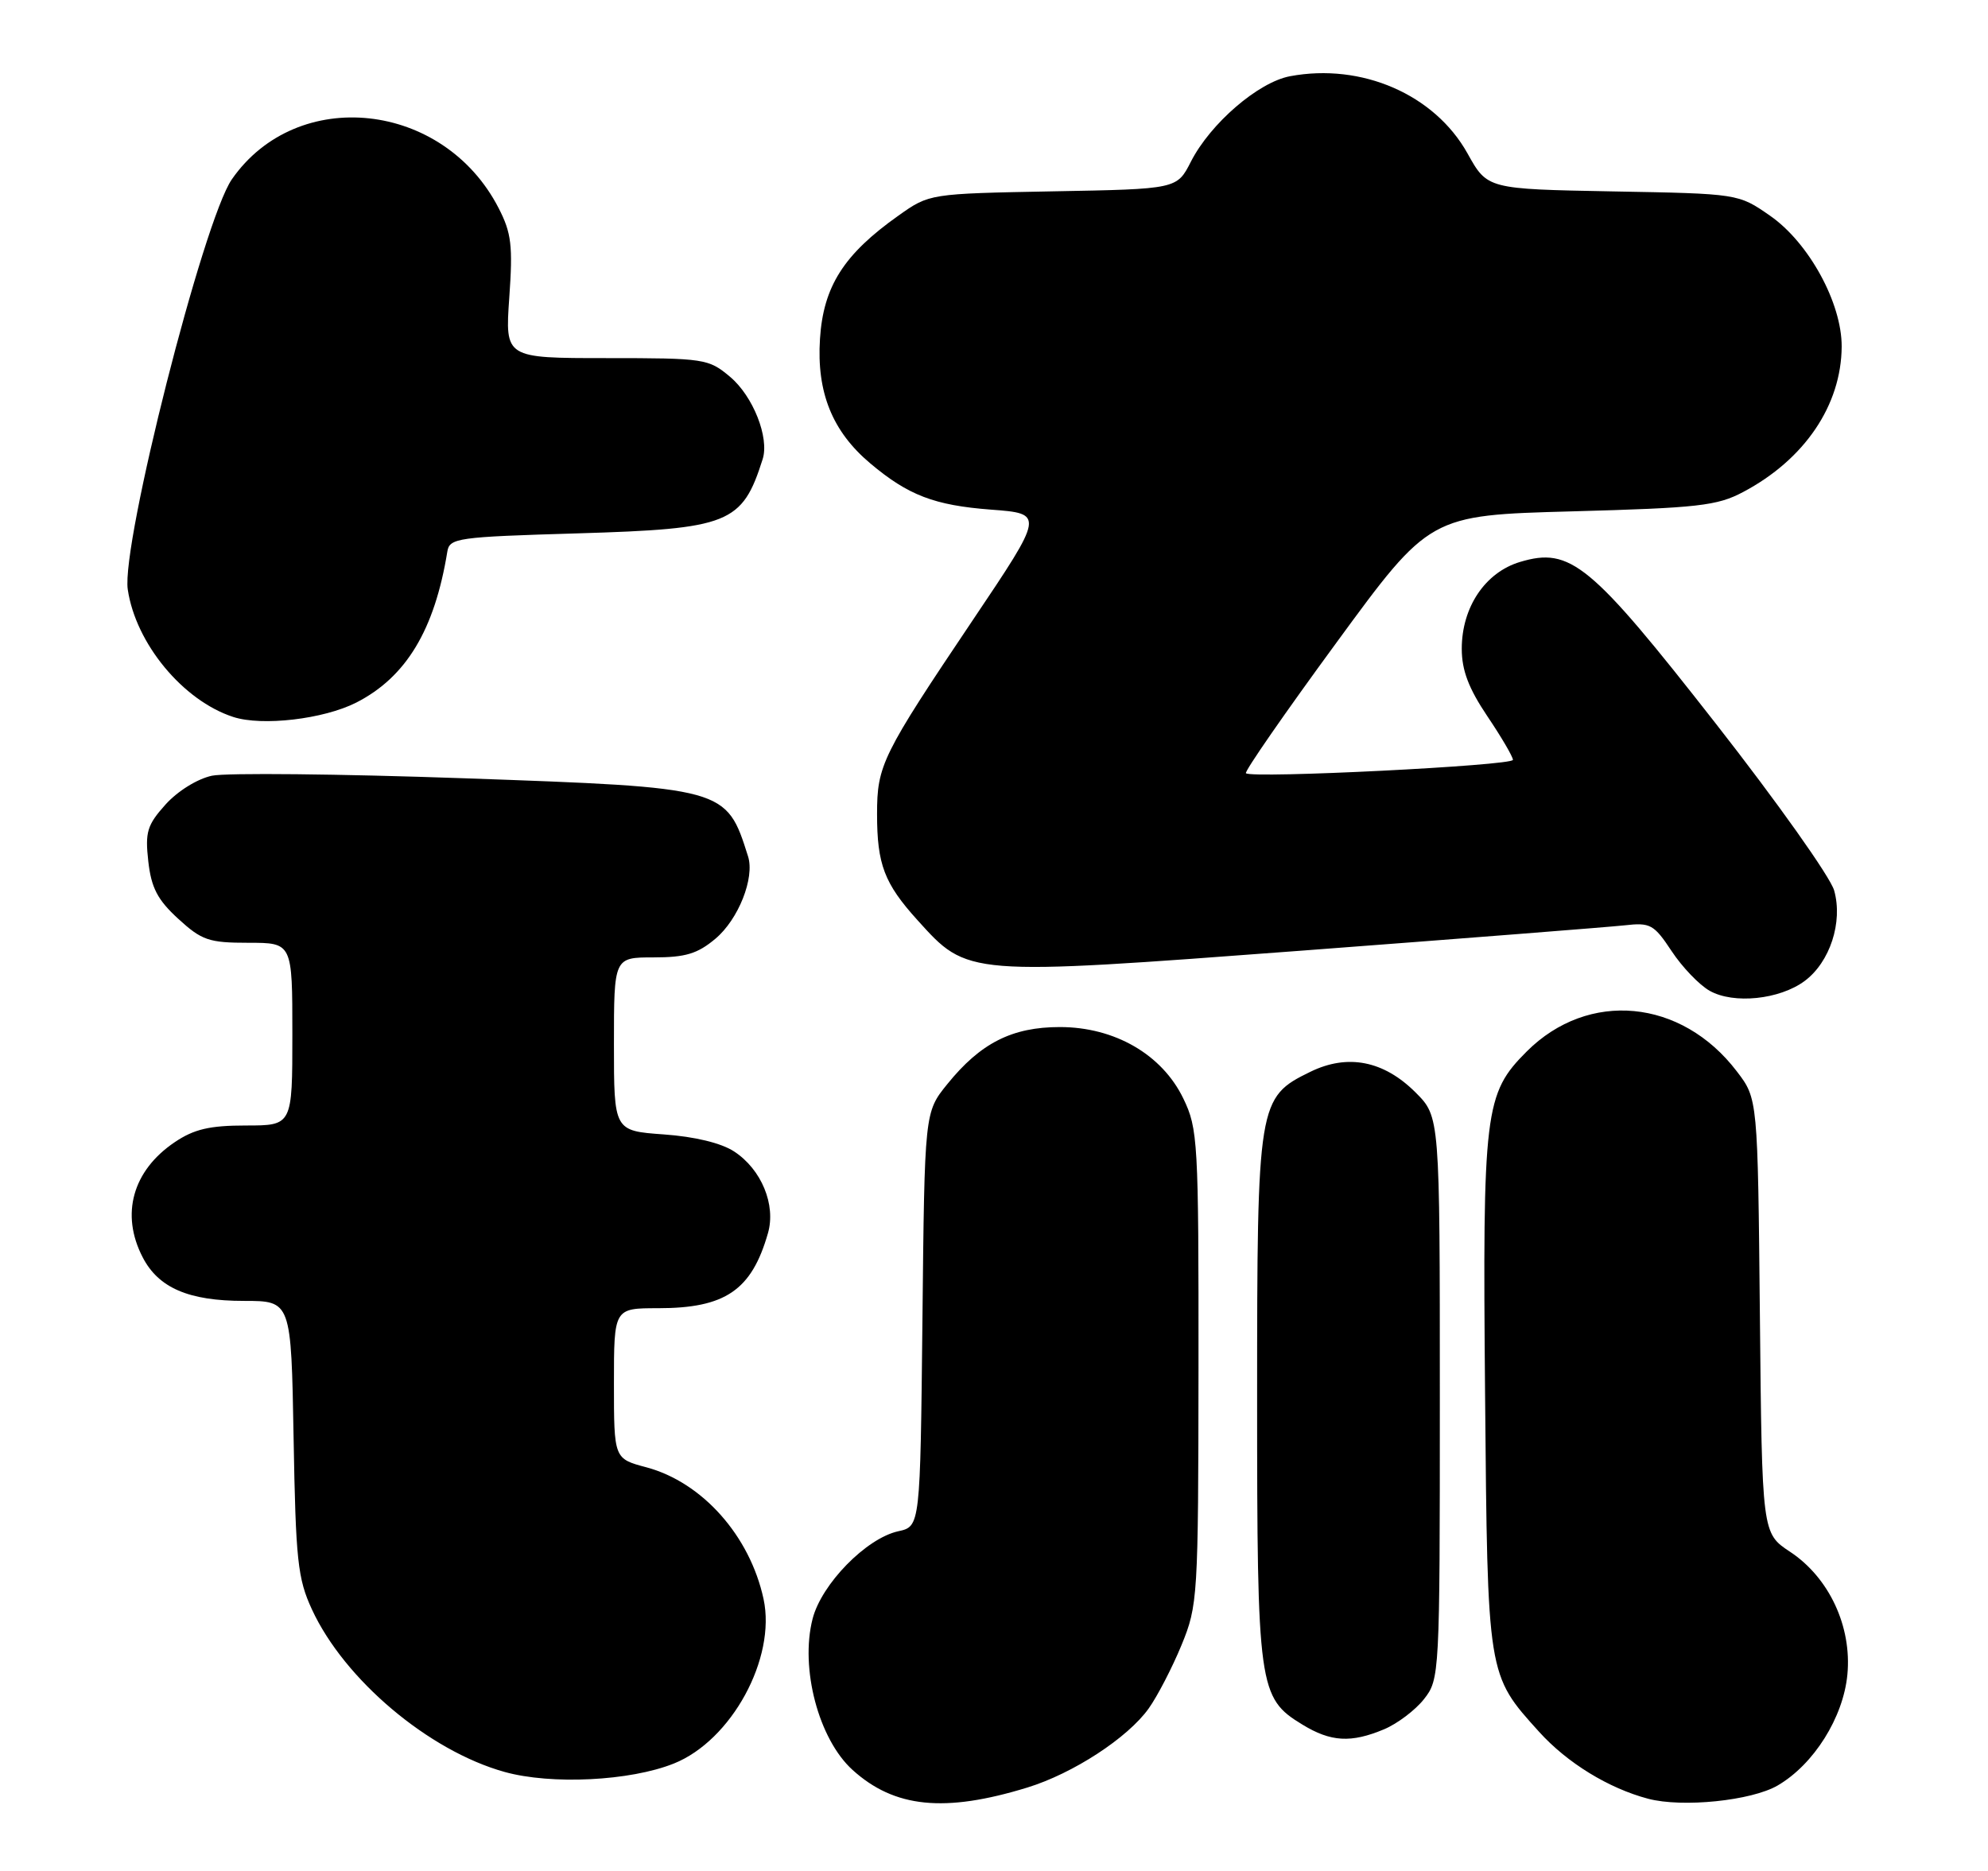 <?xml version="1.0" encoding="UTF-8" standalone="no"?>
<!DOCTYPE svg PUBLIC "-//W3C//DTD SVG 1.1//EN" "http://www.w3.org/Graphics/SVG/1.1/DTD/svg11.dtd" >
<svg xmlns="http://www.w3.org/2000/svg" xmlns:xlink="http://www.w3.org/1999/xlink" version="1.1" viewBox="0 0 272 256">
 <g >
 <path fill="currentColor"
d=" M 140.55 244.59 C 146.81 242.67 154.30 237.79 157.17 233.76 C 158.36 232.09 160.38 228.19 161.65 225.11 C 163.89 219.65 163.95 218.62 163.98 187.07 C 164.00 156.15 163.90 154.43 161.90 150.30 C 158.99 144.28 152.50 140.53 145.01 140.53 C 138.47 140.53 134.15 142.72 129.61 148.34 C 126.50 152.18 126.50 152.18 126.21 180.52 C 125.91 208.86 125.91 208.86 122.90 209.52 C 118.52 210.48 112.40 216.74 111.18 221.50 C 109.44 228.27 112.01 237.98 116.65 242.18 C 122.38 247.37 129.25 248.06 140.55 244.59 Z  M 243.23 244.30 C 248.17 241.42 252.20 235.00 252.76 229.14 C 253.39 222.56 250.27 215.87 244.92 212.33 C 241.08 209.79 241.08 209.79 240.79 180.06 C 240.50 150.34 240.50 150.34 237.63 146.59 C 230.05 136.65 217.31 135.45 208.88 143.88 C 203.12 149.65 202.84 151.90 203.19 190.82 C 203.53 229.43 203.48 229.10 210.58 236.96 C 214.43 241.22 220.09 244.69 225.50 246.12 C 230.20 247.36 239.65 246.39 243.23 244.30 Z  M 92.20 241.30 C 100.08 238.15 106.22 226.90 104.47 218.79 C 102.60 210.14 96.09 202.82 88.44 200.77 C 84.00 199.59 84.00 199.59 84.00 189.29 C 84.00 179.00 84.00 179.00 90.05 179.00 C 99.24 179.00 102.84 176.54 105.07 168.74 C 106.19 164.86 104.18 160.00 100.45 157.56 C 98.69 156.40 95.05 155.52 90.81 155.22 C 84.00 154.73 84.00 154.73 84.00 142.87 C 84.00 131.00 84.00 131.00 89.42 131.00 C 93.79 131.00 95.44 130.50 97.89 128.44 C 101.04 125.79 103.28 120.12 102.35 117.18 C 99.37 107.76 99.39 107.76 63.50 106.49 C 46.45 105.89 30.93 105.73 29.00 106.14 C 26.99 106.57 24.28 108.26 22.64 110.09 C 20.13 112.89 19.84 113.85 20.29 117.86 C 20.70 121.48 21.55 123.12 24.39 125.72 C 27.61 128.67 28.58 129.00 33.99 129.00 C 40.00 129.00 40.00 129.00 40.00 141.50 C 40.00 154.00 40.00 154.00 33.65 154.00 C 28.69 154.00 26.55 154.50 23.91 156.28 C 18.14 160.17 16.47 166.15 19.52 172.03 C 21.68 176.22 25.81 178.00 33.37 178.00 C 39.84 178.00 39.84 178.00 40.17 196.75 C 40.46 213.49 40.73 216.01 42.68 220.22 C 47.12 229.83 58.66 239.56 69.03 242.45 C 75.42 244.23 86.22 243.70 92.20 241.30 Z  M 189.36 236.62 C 191.18 235.86 193.64 234.00 194.83 232.49 C 196.97 229.77 197.00 229.21 197.00 191.27 C 197.00 152.80 197.00 152.80 193.68 149.48 C 189.33 145.13 184.39 144.16 179.29 146.65 C 172.11 150.15 172.00 150.83 172.00 191.28 C 172.00 230.92 172.19 232.32 178.19 235.97 C 182.08 238.35 184.85 238.51 189.36 236.62 Z  M 246.91 134.23 C 250.38 131.65 252.17 126.17 250.95 121.84 C 250.43 120.00 243.14 109.72 234.75 99.00 C 217.61 77.08 214.87 74.82 207.97 76.89 C 203.20 78.32 200.00 83.09 200.00 88.77 C 200.00 91.72 200.94 94.19 203.50 98.00 C 205.43 100.86 207.00 103.55 207.00 103.97 C 207.00 104.76 171.21 106.55 170.47 105.80 C 170.24 105.58 175.81 97.54 182.84 87.95 C 195.61 70.50 195.61 70.50 215.06 69.97 C 232.33 69.50 234.95 69.21 238.50 67.32 C 246.91 62.87 251.93 55.45 251.98 47.43 C 252.01 41.47 247.48 33.19 242.17 29.51 C 237.84 26.50 237.84 26.50 220.67 26.19 C 203.50 25.87 203.50 25.87 200.79 21.00 C 196.29 12.93 186.32 8.59 176.50 10.43 C 172.15 11.25 165.61 16.89 162.94 22.12 C 161.03 25.87 161.03 25.87 144.10 26.18 C 127.16 26.50 127.16 26.50 122.93 29.50 C 115.44 34.80 112.65 39.19 112.19 46.37 C 111.72 53.70 113.88 59.04 119.08 63.41 C 124.26 67.77 127.84 69.14 135.56 69.73 C 142.89 70.28 142.89 70.28 133.07 84.89 C 120.67 103.35 120.00 104.70 120.00 111.39 C 120.00 118.27 120.99 120.88 125.52 125.89 C 132.45 133.56 132.08 133.53 178.05 130.08 C 200.30 128.40 220.21 126.84 222.29 126.61 C 225.80 126.21 226.29 126.48 228.72 130.15 C 230.16 132.33 232.50 134.77 233.92 135.57 C 237.20 137.42 243.48 136.77 246.91 134.23 Z  M 48.75 96.13 C 55.57 92.65 59.46 86.19 61.20 75.50 C 61.50 73.61 62.50 73.47 79.01 72.98 C 99.79 72.36 101.55 71.66 104.35 62.82 C 105.28 59.88 103.04 54.21 99.89 51.56 C 96.94 49.08 96.41 49.00 82.97 49.00 C 69.10 49.00 69.10 49.00 69.68 40.72 C 70.18 33.62 69.98 31.88 68.22 28.47 C 60.70 13.84 40.65 11.68 31.72 24.54 C 27.82 30.16 16.58 74.47 17.48 80.65 C 18.57 88.05 25.03 95.86 31.91 98.10 C 35.87 99.39 44.29 98.40 48.75 96.13 Z "/>
</g>
</svg>